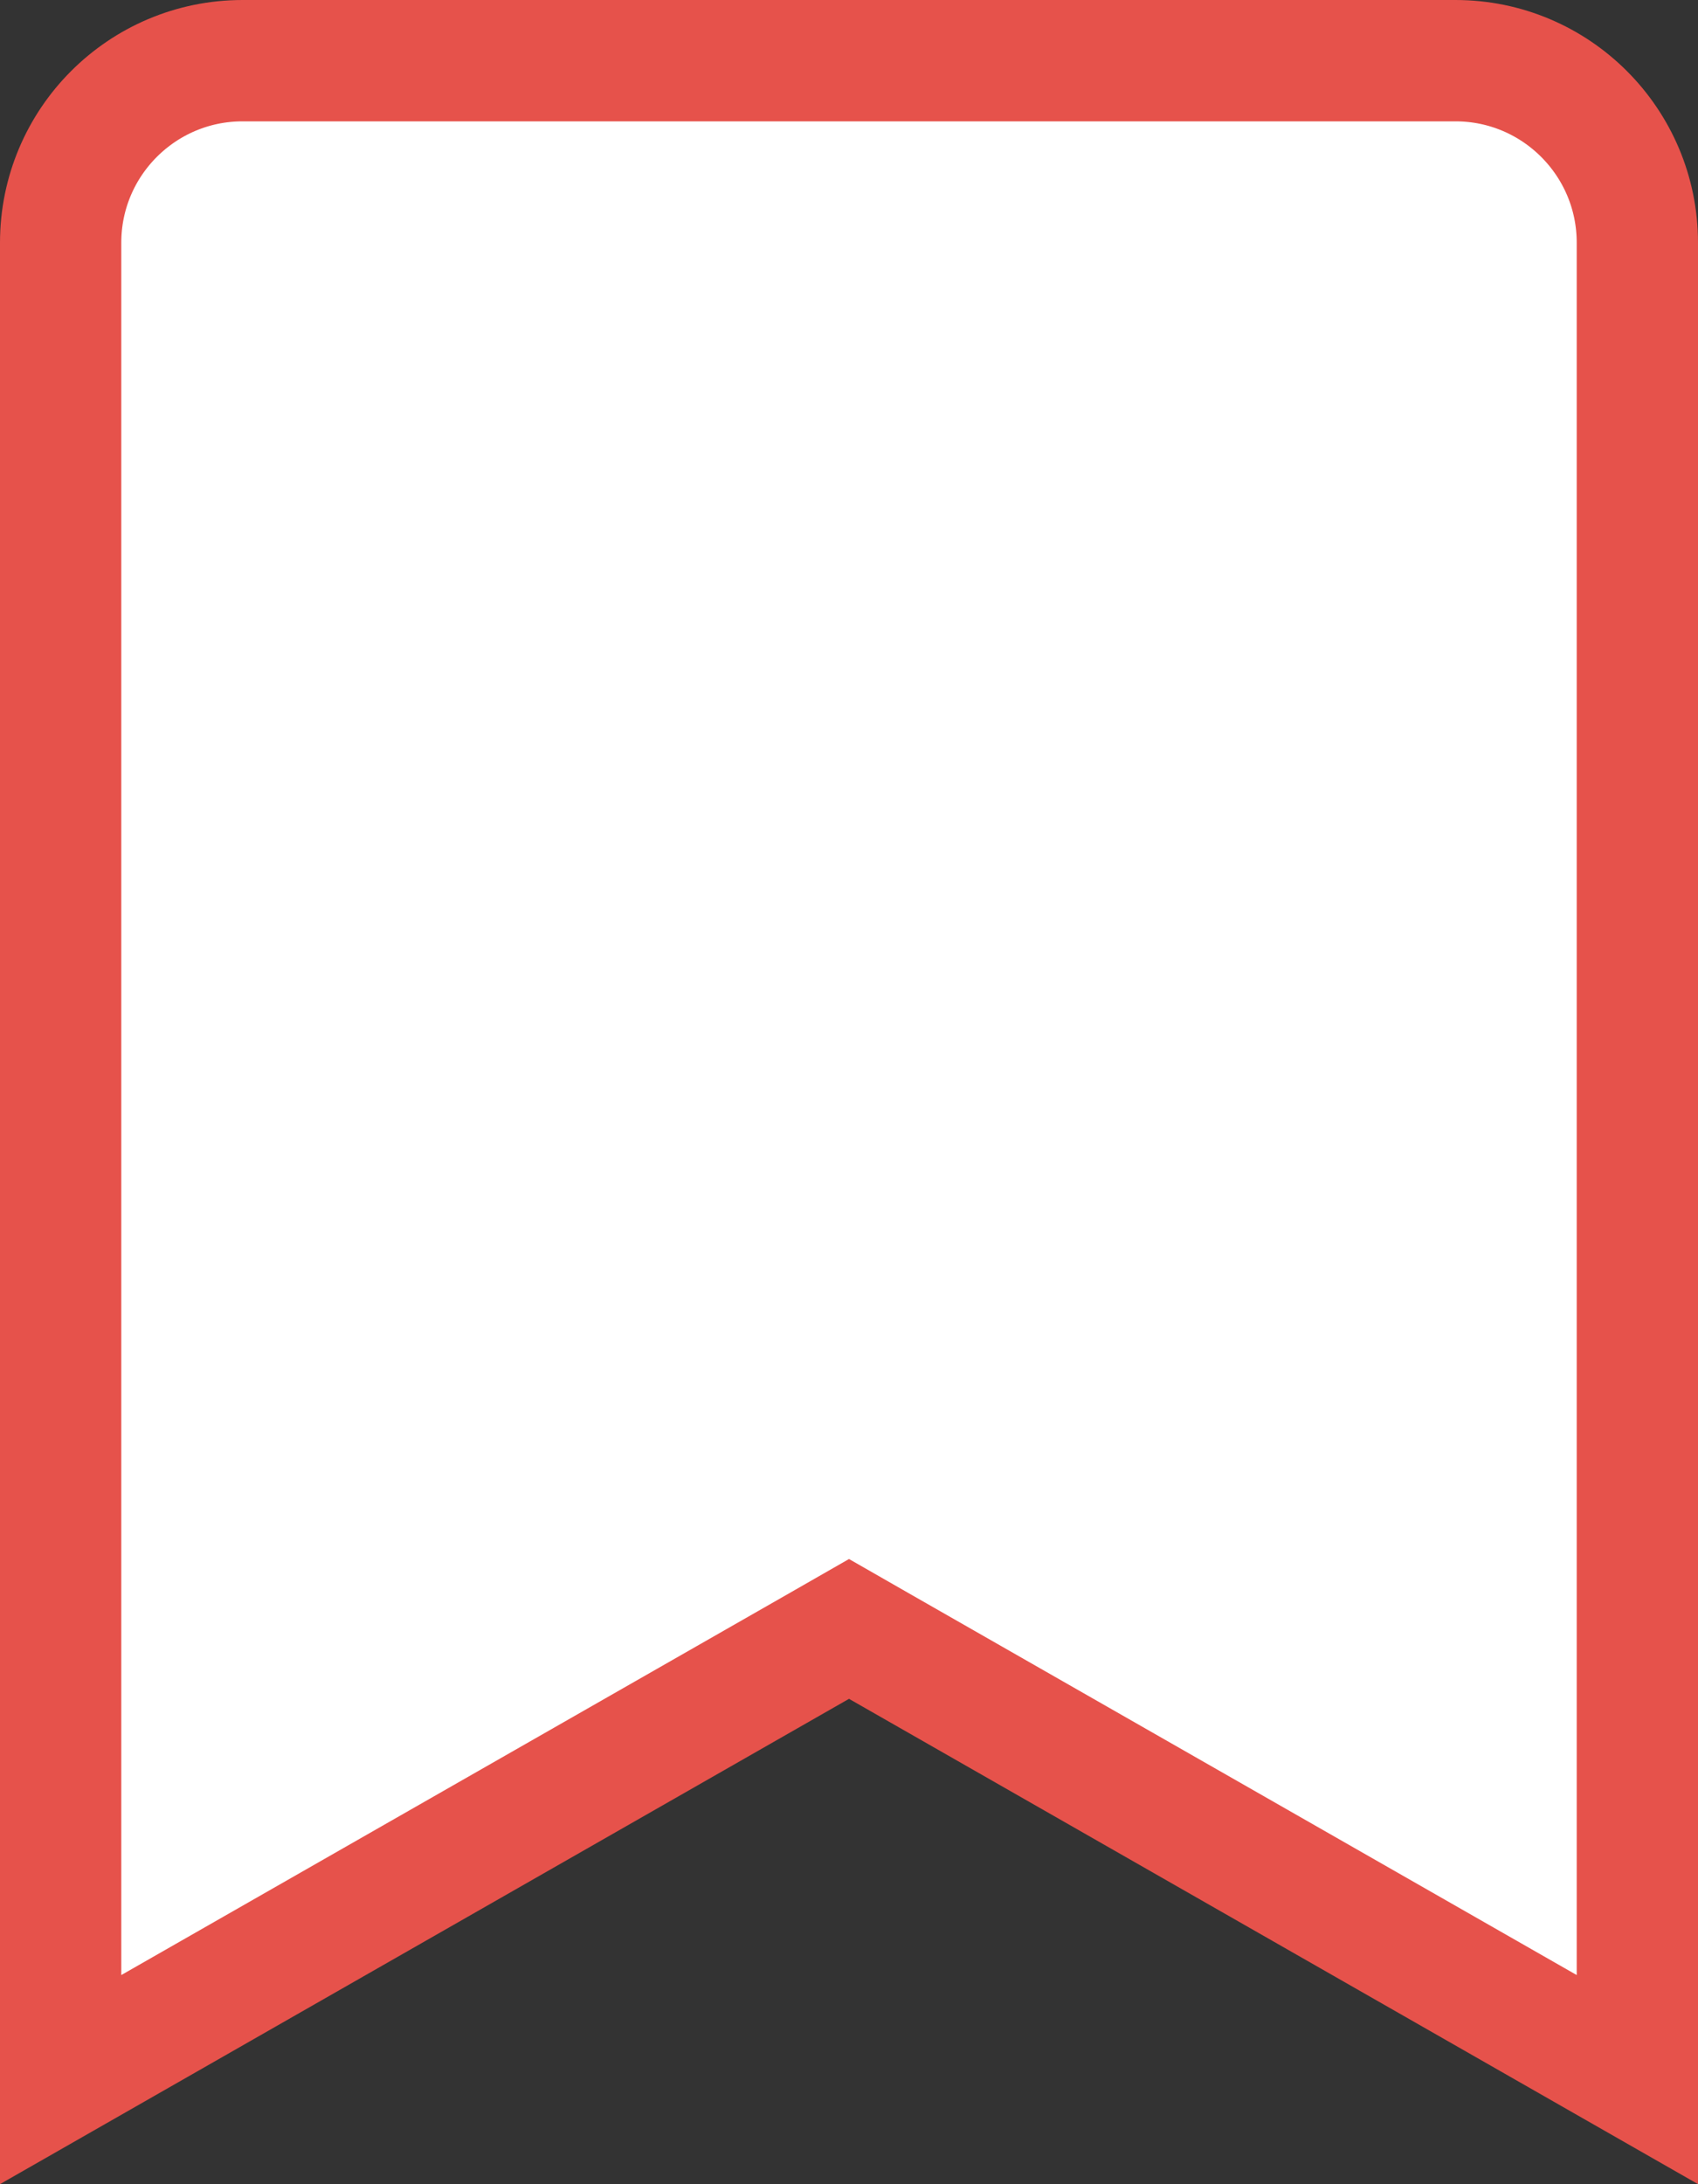 <svg width="14" height="18" viewBox="0 0 14 18" fill="none" xmlns="http://www.w3.org/2000/svg">
<rect x="0" y="0" width="14" height="18" fill="#333333" stroke="none"/>
<path d="M6.752 13.566L0.5 17.138V2C0.5 1.172 1.172 0.5 2 0.5H12C12.828 0.5 13.5 1.172 13.5 2V17.138L7.248 13.566L7 13.424L6.752 13.566Z" fill="white" stroke="#E6524B"/>
</svg>
